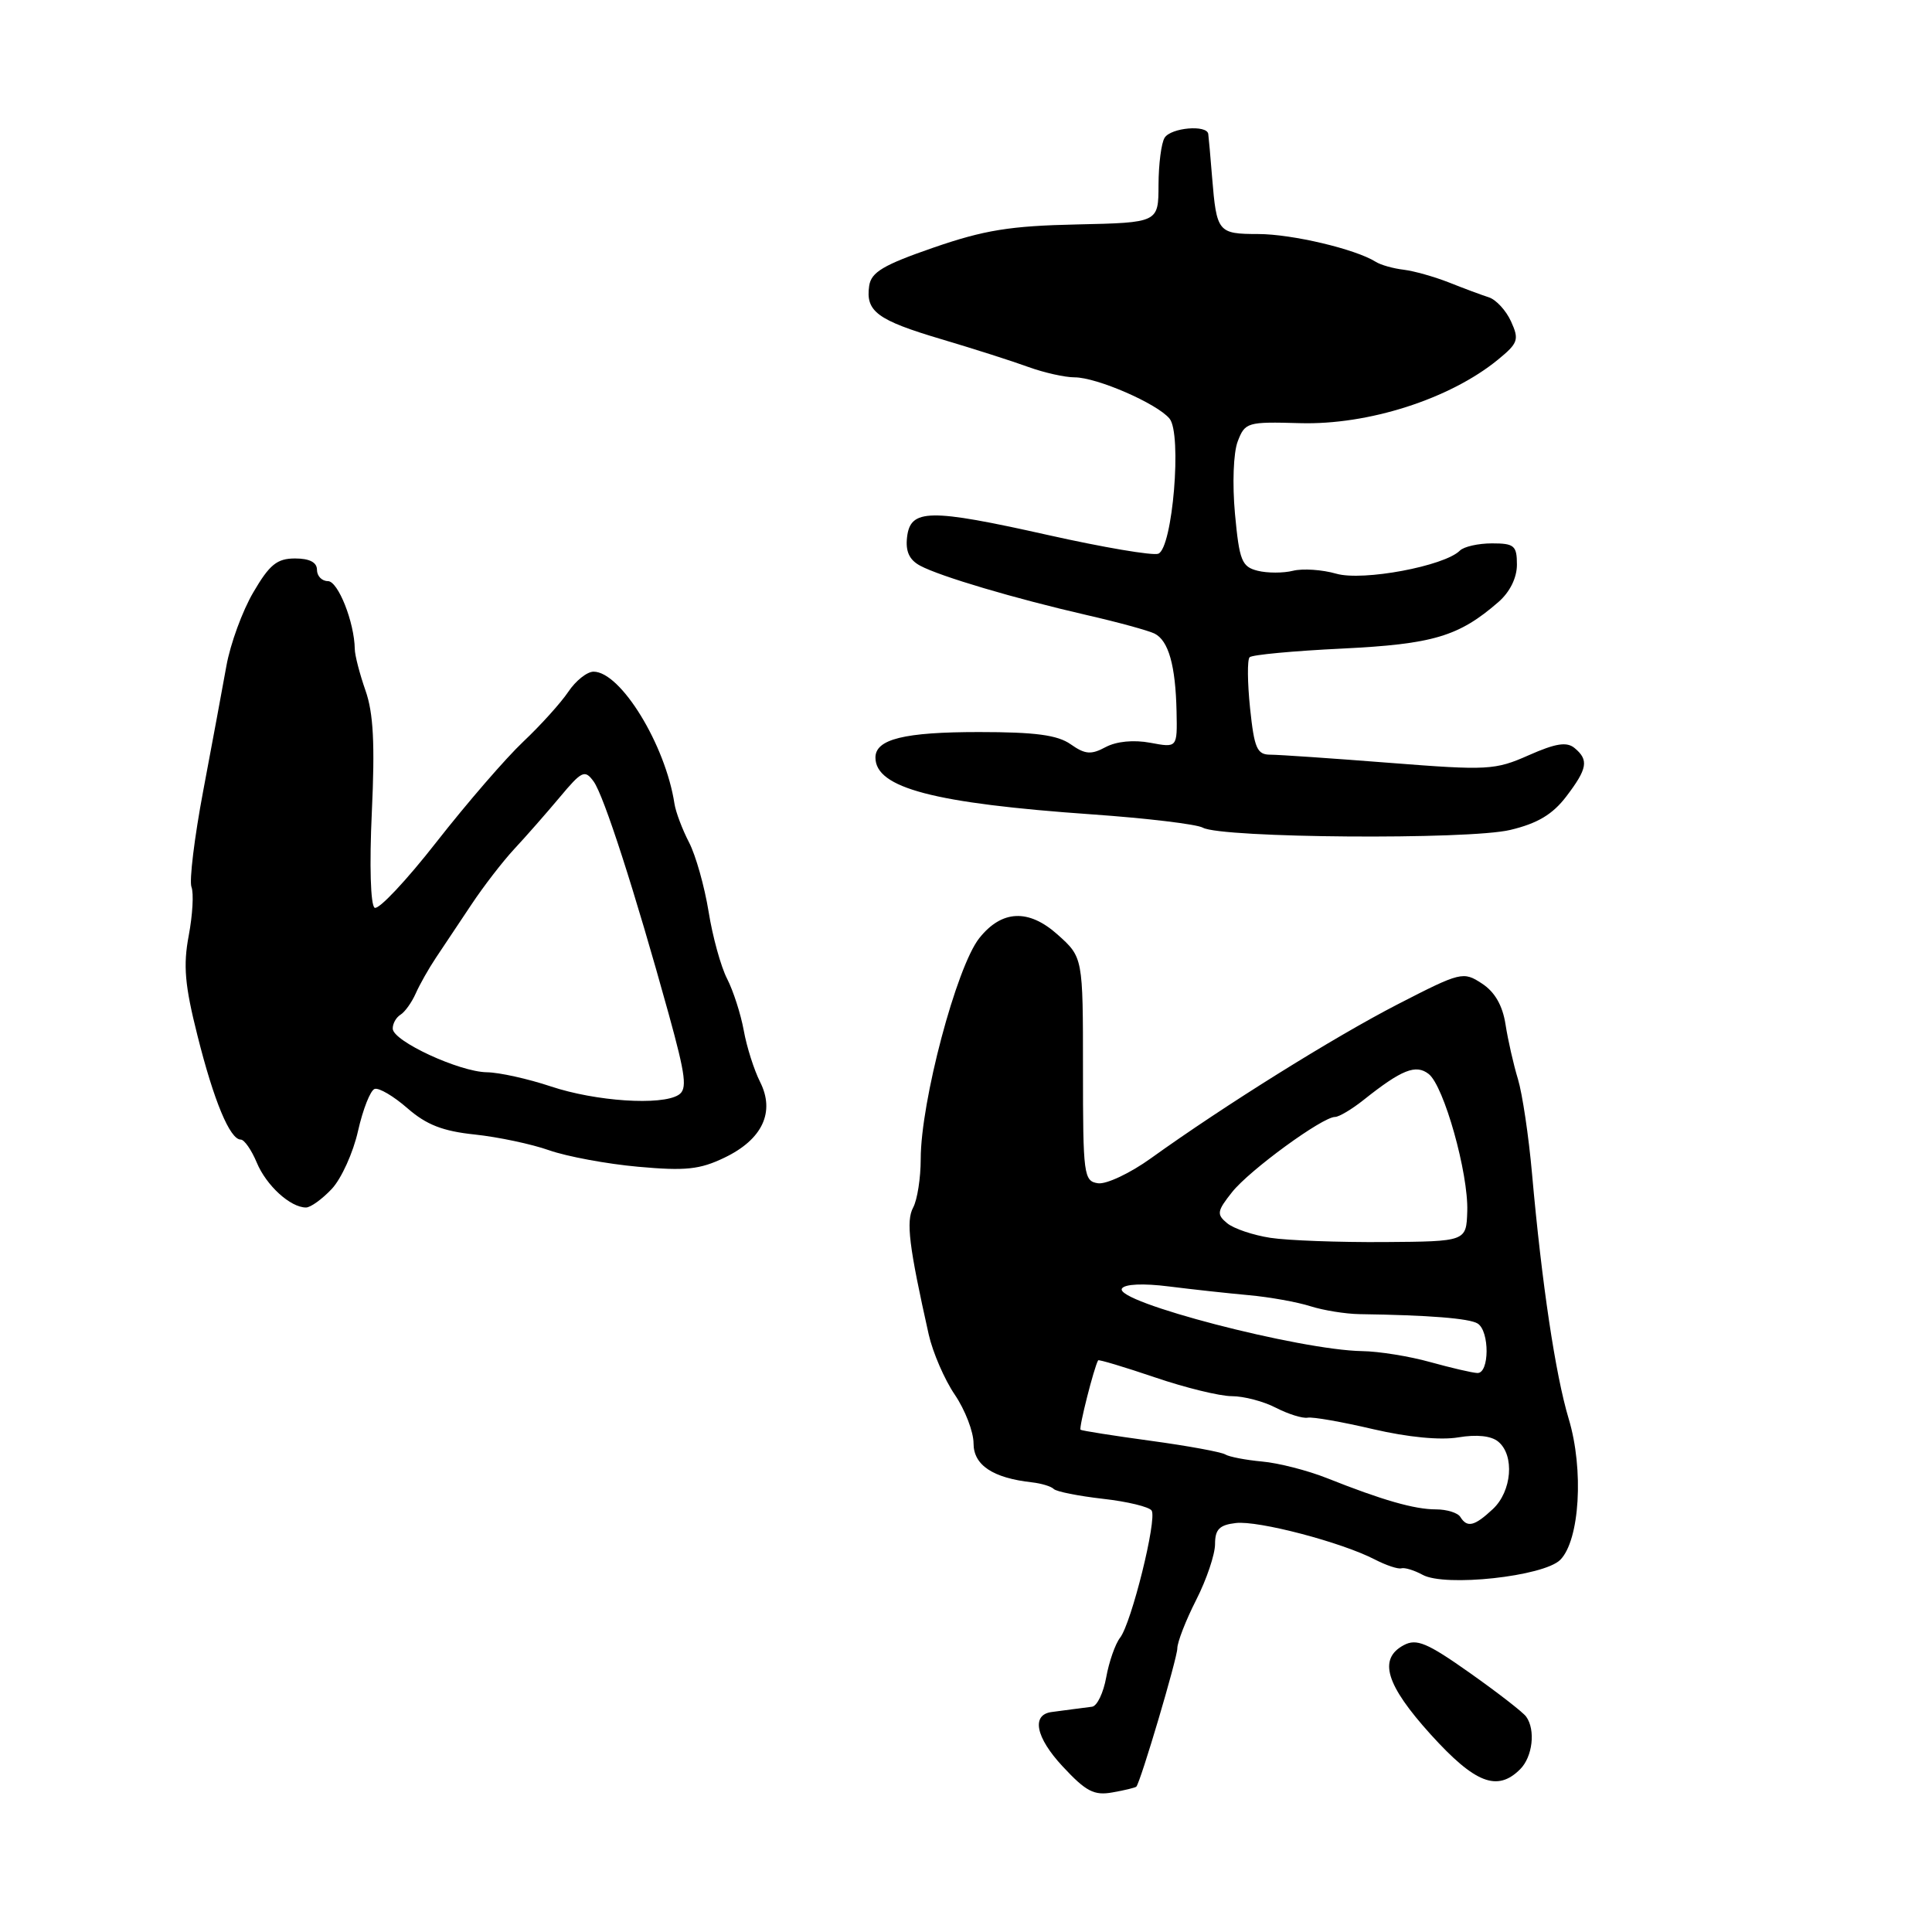 <?xml version="1.0" encoding="UTF-8" standalone="no"?>
<!DOCTYPE svg PUBLIC "-//W3C//DTD SVG 1.1//EN" "http://www.w3.org/Graphics/SVG/1.1/DTD/svg11.dtd" >
<svg xmlns="http://www.w3.org/2000/svg" xmlns:xlink="http://www.w3.org/1999/xlink" version="1.1" viewBox="0 0 256 256">
 <g >
 <path fill="currentColor"
d=" M 150.57 236.74 C 151.14 236.10 156.00 219.71 156.00 218.42 C 156.00 217.60 157.12 214.71 158.50 212.00 C 159.88 209.29 161.00 205.96 161.00 204.60 C 161.00 202.65 161.58 202.06 163.75 201.81 C 166.70 201.45 177.79 204.36 182.19 206.65 C 183.67 207.41 185.24 207.94 185.69 207.81 C 186.13 207.68 187.40 208.07 188.50 208.67 C 191.47 210.31 204.55 208.88 206.74 206.69 C 209.32 204.10 209.89 194.73 207.86 188.00 C 206.10 182.13 204.30 170.11 203.00 155.50 C 202.56 150.55 201.72 144.93 201.14 143.00 C 200.55 141.07 199.81 137.81 199.49 135.74 C 199.10 133.23 198.07 131.43 196.36 130.32 C 193.89 128.70 193.57 128.77 185.21 133.07 C 176.75 137.43 162.32 146.43 152.50 153.48 C 149.75 155.46 146.60 156.94 145.50 156.79 C 143.60 156.51 143.50 155.74 143.50 141.67 C 143.50 126.85 143.50 126.85 140.14 123.84 C 136.30 120.40 132.74 120.56 129.76 124.31 C 126.74 128.11 122.00 145.98 122.00 153.58 C 122.00 156.08 121.55 158.97 121.00 160.00 C 120.03 161.81 120.44 165.12 123.06 176.83 C 123.60 179.21 125.15 182.80 126.52 184.81 C 127.88 186.82 129.00 189.72 129.00 191.26 C 129.00 194.14 131.55 195.84 136.75 196.42 C 137.99 196.56 139.29 196.95 139.63 197.30 C 139.98 197.65 142.91 198.23 146.15 198.60 C 149.39 198.96 152.29 199.67 152.60 200.16 C 153.33 201.34 149.92 215.07 148.42 217.00 C 147.78 217.82 146.95 220.19 146.58 222.25 C 146.21 224.31 145.37 226.07 144.70 226.15 C 144.04 226.23 142.82 226.39 142.00 226.50 C 141.18 226.61 139.99 226.77 139.36 226.85 C 136.63 227.20 137.23 230.21 140.78 234.03 C 143.90 237.39 144.97 237.95 147.43 237.50 C 149.04 237.22 150.45 236.87 150.57 236.74 Z  M 201.43 234.43 C 203.08 232.78 203.49 229.23 202.23 227.47 C 201.83 226.90 198.47 224.29 194.76 221.67 C 189.10 217.67 187.70 217.09 186.01 217.99 C 182.59 219.82 183.63 223.25 189.58 229.83 C 195.45 236.31 198.40 237.46 201.43 234.43 Z  M 43.96 157.54 C 45.23 156.19 46.80 152.73 47.44 149.86 C 48.09 146.98 49.08 144.47 49.64 144.29 C 50.21 144.10 52.16 145.25 53.99 146.85 C 56.50 149.04 58.68 149.89 62.92 150.33 C 66.00 150.66 70.43 151.59 72.77 152.42 C 75.11 153.24 80.41 154.23 84.55 154.60 C 90.83 155.17 92.73 154.97 96.01 153.39 C 101.03 150.98 102.73 147.34 100.71 143.35 C 99.92 141.78 98.94 138.72 98.55 136.53 C 98.15 134.35 97.16 131.28 96.35 129.70 C 95.53 128.12 94.42 124.11 93.89 120.78 C 93.35 117.46 92.19 113.33 91.30 111.62 C 90.41 109.90 89.54 107.60 89.37 106.50 C 88.18 98.69 82.24 89.00 78.65 89.00 C 77.79 89.00 76.28 90.20 75.30 91.67 C 74.31 93.14 71.62 96.12 69.33 98.28 C 67.03 100.45 61.87 106.42 57.86 111.54 C 53.86 116.66 50.16 120.60 49.64 120.28 C 49.10 119.94 48.94 114.67 49.27 107.60 C 49.69 98.58 49.48 94.48 48.43 91.50 C 47.66 89.30 47.02 86.83 47.01 86.00 C 46.96 82.46 44.80 77.00 43.45 77.00 C 42.65 77.00 42.00 76.33 42.00 75.50 C 42.00 74.51 41.01 74.00 39.10 74.00 C 36.71 74.00 35.72 74.80 33.57 78.48 C 32.12 80.94 30.52 85.33 30.00 88.23 C 29.48 91.13 28.10 98.57 26.93 104.77 C 25.76 110.97 25.06 116.71 25.37 117.53 C 25.69 118.35 25.52 121.24 25.01 123.96 C 24.26 127.92 24.48 130.54 26.16 137.20 C 28.34 145.90 30.47 151.00 31.90 151.00 C 32.37 151.00 33.32 152.37 34.02 154.04 C 35.28 157.08 38.47 160.00 40.55 160.00 C 41.15 160.00 42.69 158.89 43.96 157.54 Z  M 200.12 109.97 C 203.73 109.11 205.73 107.91 207.53 105.55 C 210.35 101.85 210.55 100.70 208.64 99.12 C 207.61 98.26 206.14 98.49 202.57 100.07 C 198.10 102.05 197.15 102.10 184.12 101.08 C 176.57 100.49 169.46 100.00 168.34 100.00 C 166.56 100.00 166.20 99.17 165.64 93.84 C 165.29 90.44 165.26 87.41 165.58 87.09 C 165.90 86.76 171.41 86.25 177.83 85.94 C 189.88 85.35 193.30 84.34 198.55 79.77 C 200.07 78.45 201.00 76.56 201.00 74.82 C 201.00 72.30 200.65 72.00 197.70 72.00 C 195.88 72.00 193.97 72.43 193.44 72.96 C 191.39 75.01 180.59 77.03 177.07 76.02 C 175.20 75.48 172.62 75.31 171.33 75.63 C 170.05 75.95 167.94 75.95 166.65 75.63 C 164.54 75.10 164.22 74.30 163.64 68.08 C 163.28 64.13 163.43 60.00 164.00 58.50 C 164.97 55.96 165.26 55.87 172.25 56.07 C 181.31 56.33 192.10 52.87 198.47 47.67 C 201.17 45.46 201.32 45.01 200.22 42.59 C 199.56 41.14 198.23 39.69 197.26 39.39 C 196.29 39.08 193.93 38.20 192.00 37.43 C 190.07 36.67 187.38 35.91 186.00 35.74 C 184.62 35.58 182.95 35.11 182.29 34.69 C 179.59 33.00 171.22 31.02 166.72 31.01 C 161.38 31.00 161.21 30.79 160.61 23.50 C 160.39 20.75 160.16 18.16 160.10 17.75 C 159.93 16.50 155.17 16.91 154.32 18.25 C 153.88 18.94 153.52 21.75 153.51 24.50 C 153.50 29.50 153.50 29.50 142.69 29.74 C 133.83 29.93 130.41 30.49 123.69 32.81 C 117.04 35.11 115.44 36.06 115.17 37.88 C 114.68 41.27 116.24 42.42 124.72 44.94 C 129.00 46.21 134.20 47.87 136.27 48.63 C 138.34 49.38 141.10 50.00 142.39 50.00 C 145.33 50.00 153.32 53.47 154.97 55.47 C 156.64 57.48 155.38 72.64 153.48 73.37 C 152.76 73.65 146.17 72.53 138.85 70.89 C 123.11 67.37 120.63 67.41 120.19 71.18 C 119.97 73.07 120.49 74.19 121.93 74.96 C 124.57 76.38 134.48 79.31 144.00 81.50 C 148.12 82.44 152.16 83.55 152.98 83.95 C 154.84 84.88 155.77 88.18 155.90 94.30 C 156.00 99.09 156.00 99.09 152.42 98.42 C 150.21 98.01 147.95 98.23 146.51 98.99 C 144.58 100.03 143.79 99.97 141.87 98.62 C 140.12 97.39 137.17 97.00 129.71 97.00 C 119.83 97.00 116.00 97.94 116.00 100.38 C 116.00 104.41 123.73 106.44 144.70 107.91 C 151.95 108.42 158.56 109.21 159.38 109.67 C 161.86 111.05 194.60 111.30 200.12 109.97 Z  M 193.50 201.00 C 193.16 200.45 191.70 200.00 190.26 200.00 C 187.43 200.00 183.19 198.79 175.83 195.86 C 173.26 194.84 169.39 193.85 167.23 193.66 C 165.07 193.46 162.87 193.04 162.35 192.72 C 161.83 192.40 157.38 191.58 152.45 190.91 C 147.53 190.24 143.36 189.58 143.18 189.45 C 142.92 189.24 144.98 181.13 145.51 180.25 C 145.59 180.12 148.97 181.13 153.01 182.50 C 157.05 183.88 161.64 185.00 163.22 185.00 C 164.81 185.00 167.44 185.69 169.07 186.54 C 170.71 187.38 172.60 187.97 173.27 187.85 C 173.95 187.72 177.85 188.41 181.94 189.37 C 186.54 190.44 190.85 190.86 193.23 190.46 C 195.67 190.05 197.60 190.25 198.53 191.03 C 200.72 192.84 200.33 197.61 197.81 199.96 C 195.37 202.24 194.41 202.47 193.50 201.00 Z  M 189.50 180.48 C 186.75 179.71 182.70 179.06 180.50 179.03 C 172.23 178.90 147.58 172.49 148.66 170.74 C 149.03 170.14 151.48 170.03 154.88 170.46 C 157.97 170.85 162.75 171.37 165.50 171.62 C 168.25 171.87 171.91 172.53 173.63 173.08 C 175.36 173.63 178.28 174.10 180.13 174.13 C 189.32 174.26 194.69 174.69 195.79 175.37 C 197.40 176.37 197.37 182.02 195.75 181.93 C 195.06 181.90 192.25 181.24 189.50 180.48 Z  M 168.34 164.02 C 166.05 163.67 163.47 162.80 162.60 162.08 C 161.19 160.91 161.25 160.49 163.26 157.96 C 165.57 155.05 175.23 148.00 176.90 148.00 C 177.42 148.00 179.12 146.99 180.68 145.75 C 185.73 141.73 187.61 140.98 189.31 142.31 C 191.33 143.89 194.58 155.46 194.42 160.50 C 194.29 164.50 194.29 164.50 183.39 164.58 C 177.40 164.62 170.63 164.37 168.34 164.02 Z  M 73.00 143.96 C 69.97 142.95 66.15 142.10 64.50 142.08 C 60.86 142.02 52.09 137.97 52.04 136.31 C 52.02 135.65 52.48 134.82 53.06 134.46 C 53.65 134.10 54.55 132.84 55.08 131.65 C 55.60 130.47 56.81 128.33 57.76 126.91 C 58.72 125.48 60.82 122.33 62.43 119.91 C 64.04 117.48 66.61 114.15 68.14 112.50 C 69.68 110.85 72.38 107.77 74.16 105.65 C 77.11 102.12 77.49 101.95 78.66 103.55 C 80.01 105.40 84.10 118.07 88.60 134.34 C 90.88 142.61 91.09 144.33 89.91 145.08 C 87.64 146.52 78.94 145.94 73.00 143.96 Z "/>
</g>
</svg>